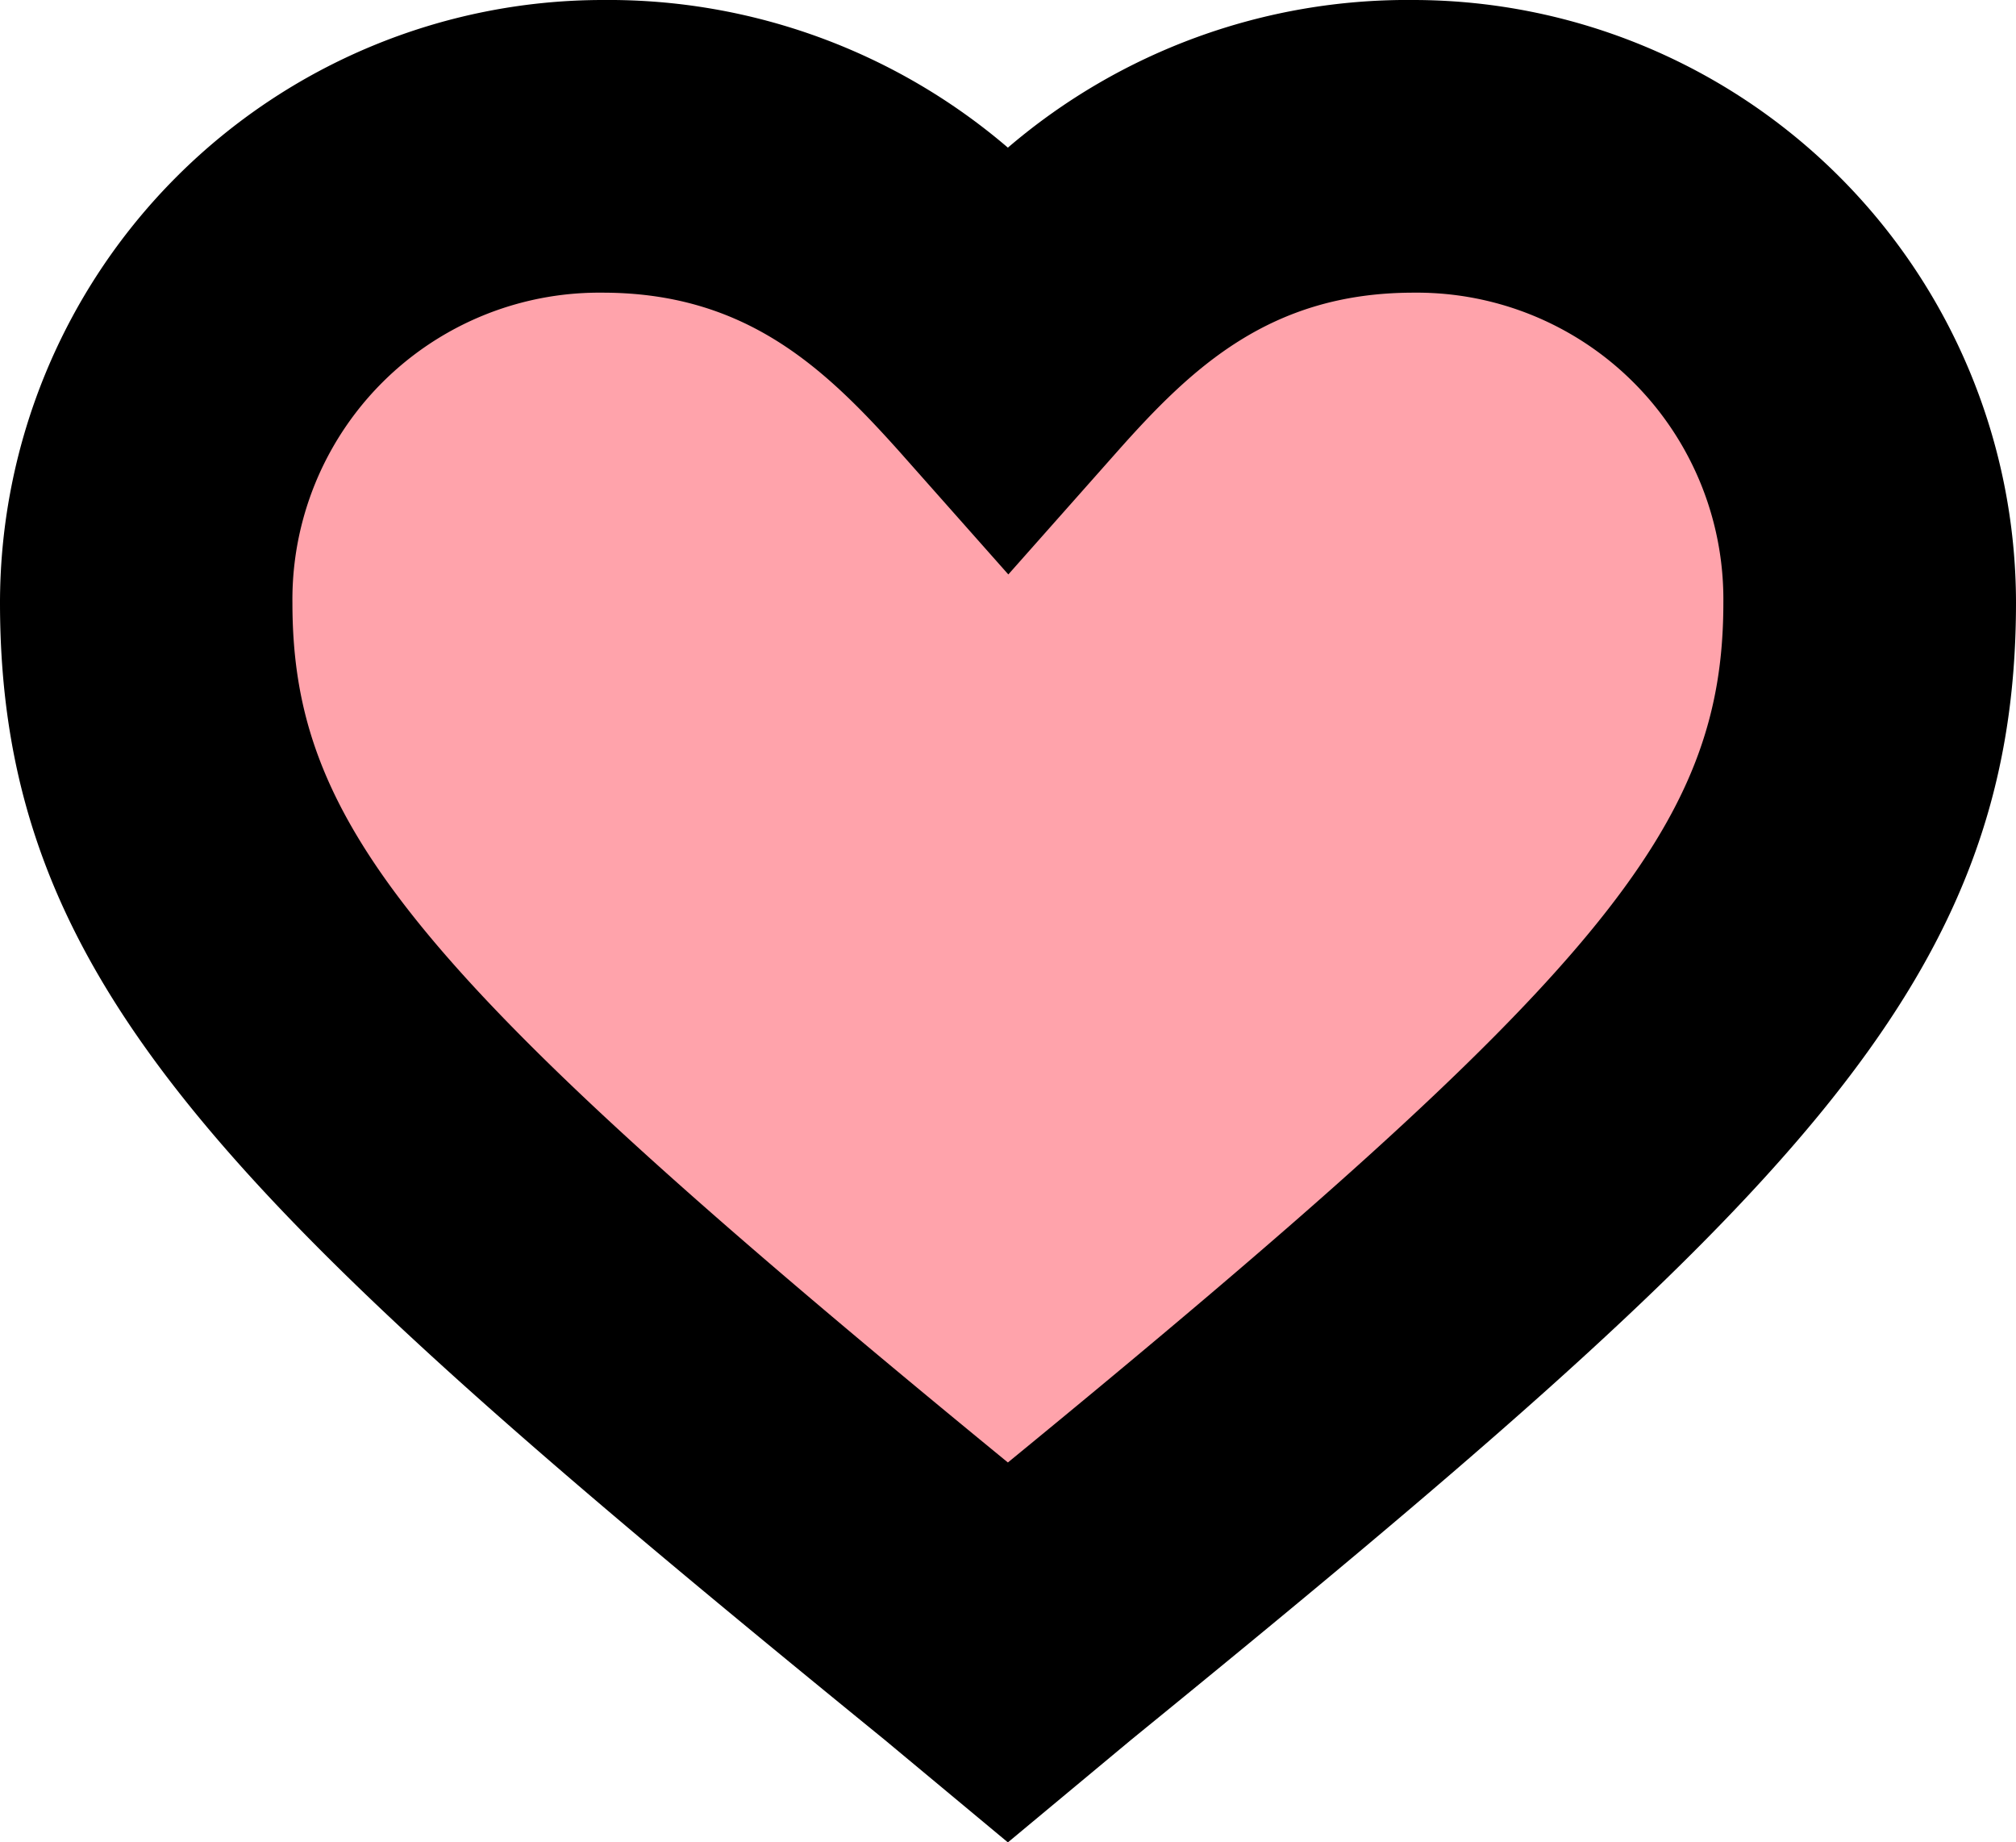 <svg id="Ebene_1" data-name="Ebene 1" xmlns="http://www.w3.org/2000/svg" viewBox="0 0 92.45 84.48"><defs><style>.cls-1{fill:#ffa3ab;}</style></defs><title>heart</title><path class="cls-1" d="M66.69,17.71c-9.53,0-14.88,5.34-18.6,9.53C44.37,23.05,39,17.71,29.5,17.71A20.84,20.84,0,0,0,8.57,38.63c0,13.95,8.14,22.55,38.13,47l1.39,1.16,1.4-1.16c30-24.41,38.12-33,38.12-47A20.84,20.84,0,0,0,66.69,17.71Z" transform="translate(-1.87 -11)"/><path d="M48.09,95.48l-5.66-4.71C12.38,66.3,1.87,56.17,1.87,38.63A27.66,27.66,0,0,1,29.5,11a28.16,28.16,0,0,1,18.59,6.77A28.17,28.17,0,0,1,66.69,11,27.66,27.66,0,0,1,94.32,38.63c0,17.54-10.52,27.67-40.57,52.14ZM29.5,24.42A14.07,14.07,0,0,0,15.28,38.63c0,10.25,5.61,17.15,32.81,39.43C75.29,55.78,80.9,48.88,80.9,38.63A14.06,14.06,0,0,0,66.69,24.42c-6.57,0-10.17,3.44-13.58,7.28l-5,5.64-5-5.64C39.67,27.86,36.06,24.42,29.5,24.42Z" transform="translate(-1.87 -11)"/></svg>